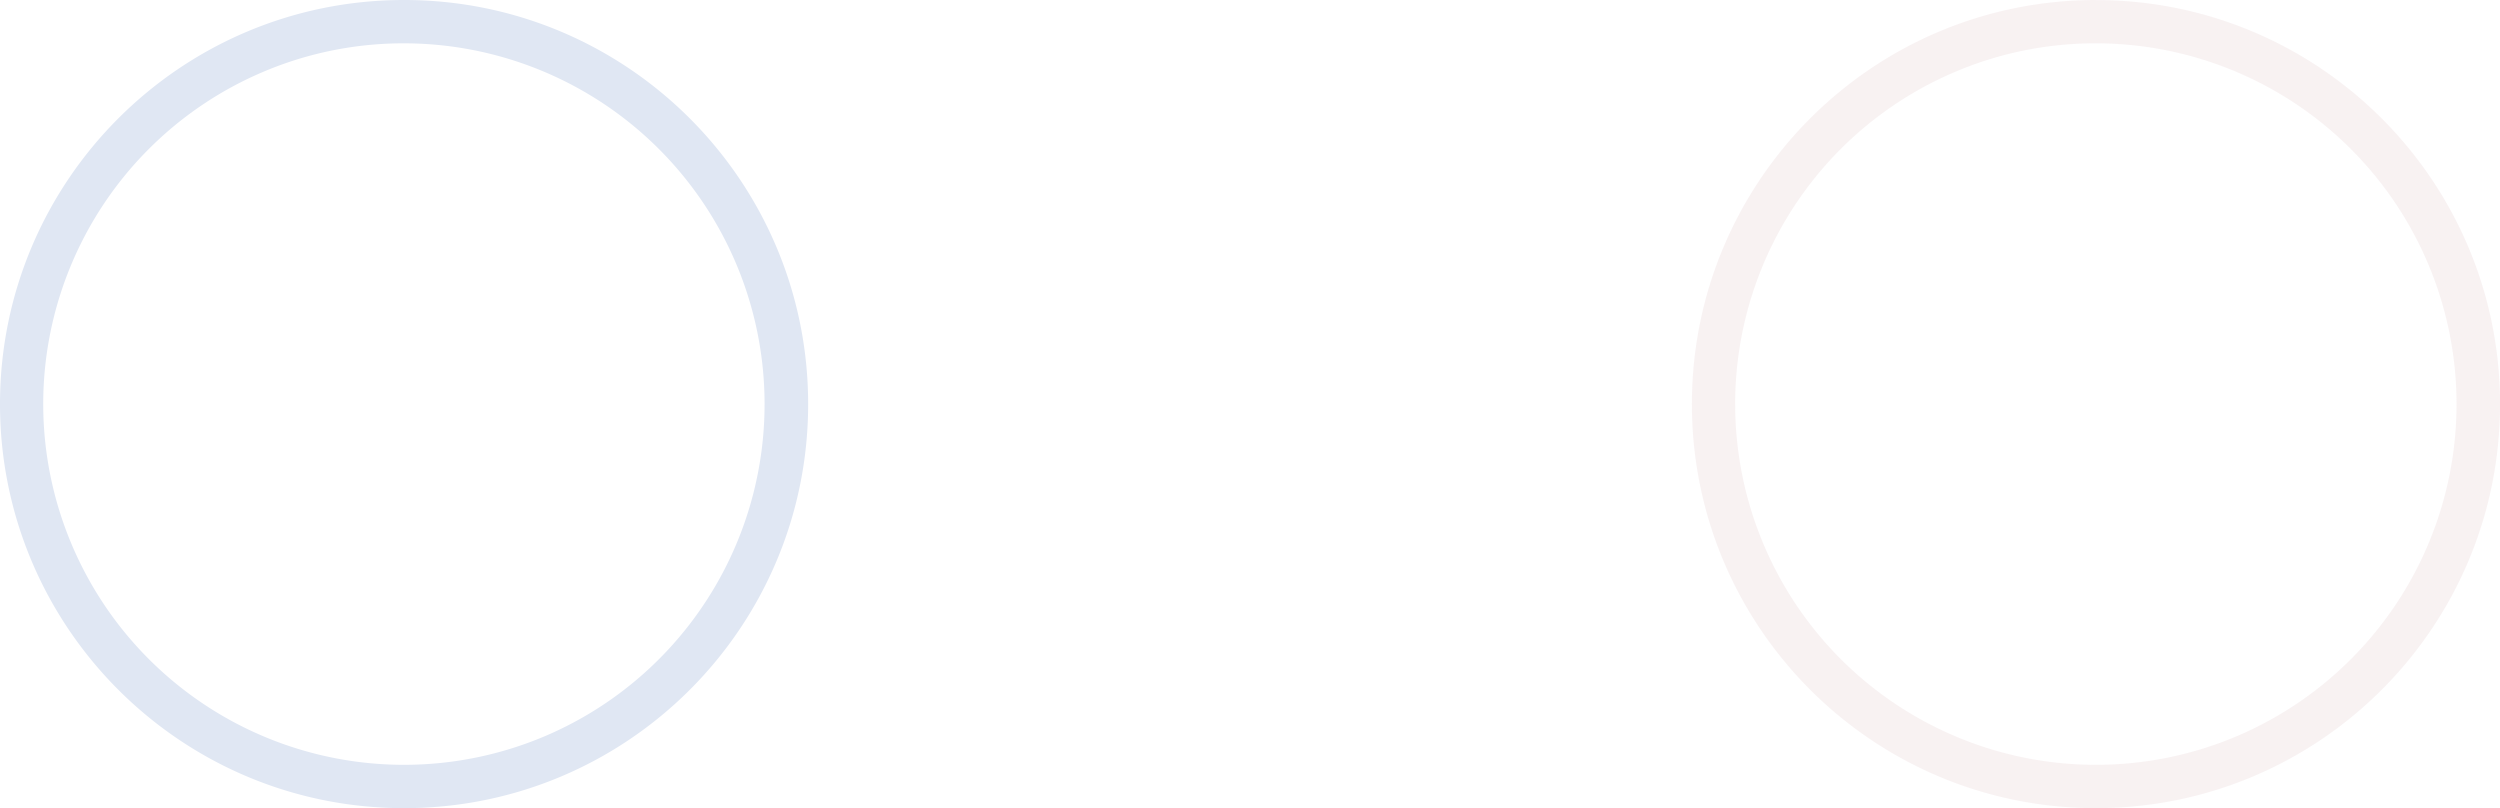 <svg xmlns="http://www.w3.org/2000/svg" viewBox="0 0 2307.74 745.91"><defs><style>.cls-1{fill:#e0e7f3;}.cls-2{opacity:0.5;}.cls-3{fill:#f1e5e6;}</style></defs><title>math__bg</title><g id="Layer_2" data-name="Layer 2"><g id="_6" data-name="6"><path class="cls-1" d="M373,40A333.05,333.05,0,0,1,502.54,679.76,333,333,0,0,1,243.37,66.15,330.84,330.84,0,0,1,373,40m0-40C167,0,0,167,0,373s167,373,373,373,373-167,373-372.95S578.93,0,373,0Z"/><g class="cls-2"><path class="cls-3" d="M1934.78,40a333.05,333.05,0,0,1,129.59,639.76A333,333,0,0,1,1805.2,66.15,330.82,330.82,0,0,1,1934.78,40m0-40c-206,0-373,167-373,373s167,373,373,373,373-167,373-372.95-167-373-373-373Z"/></g></g></g></svg>